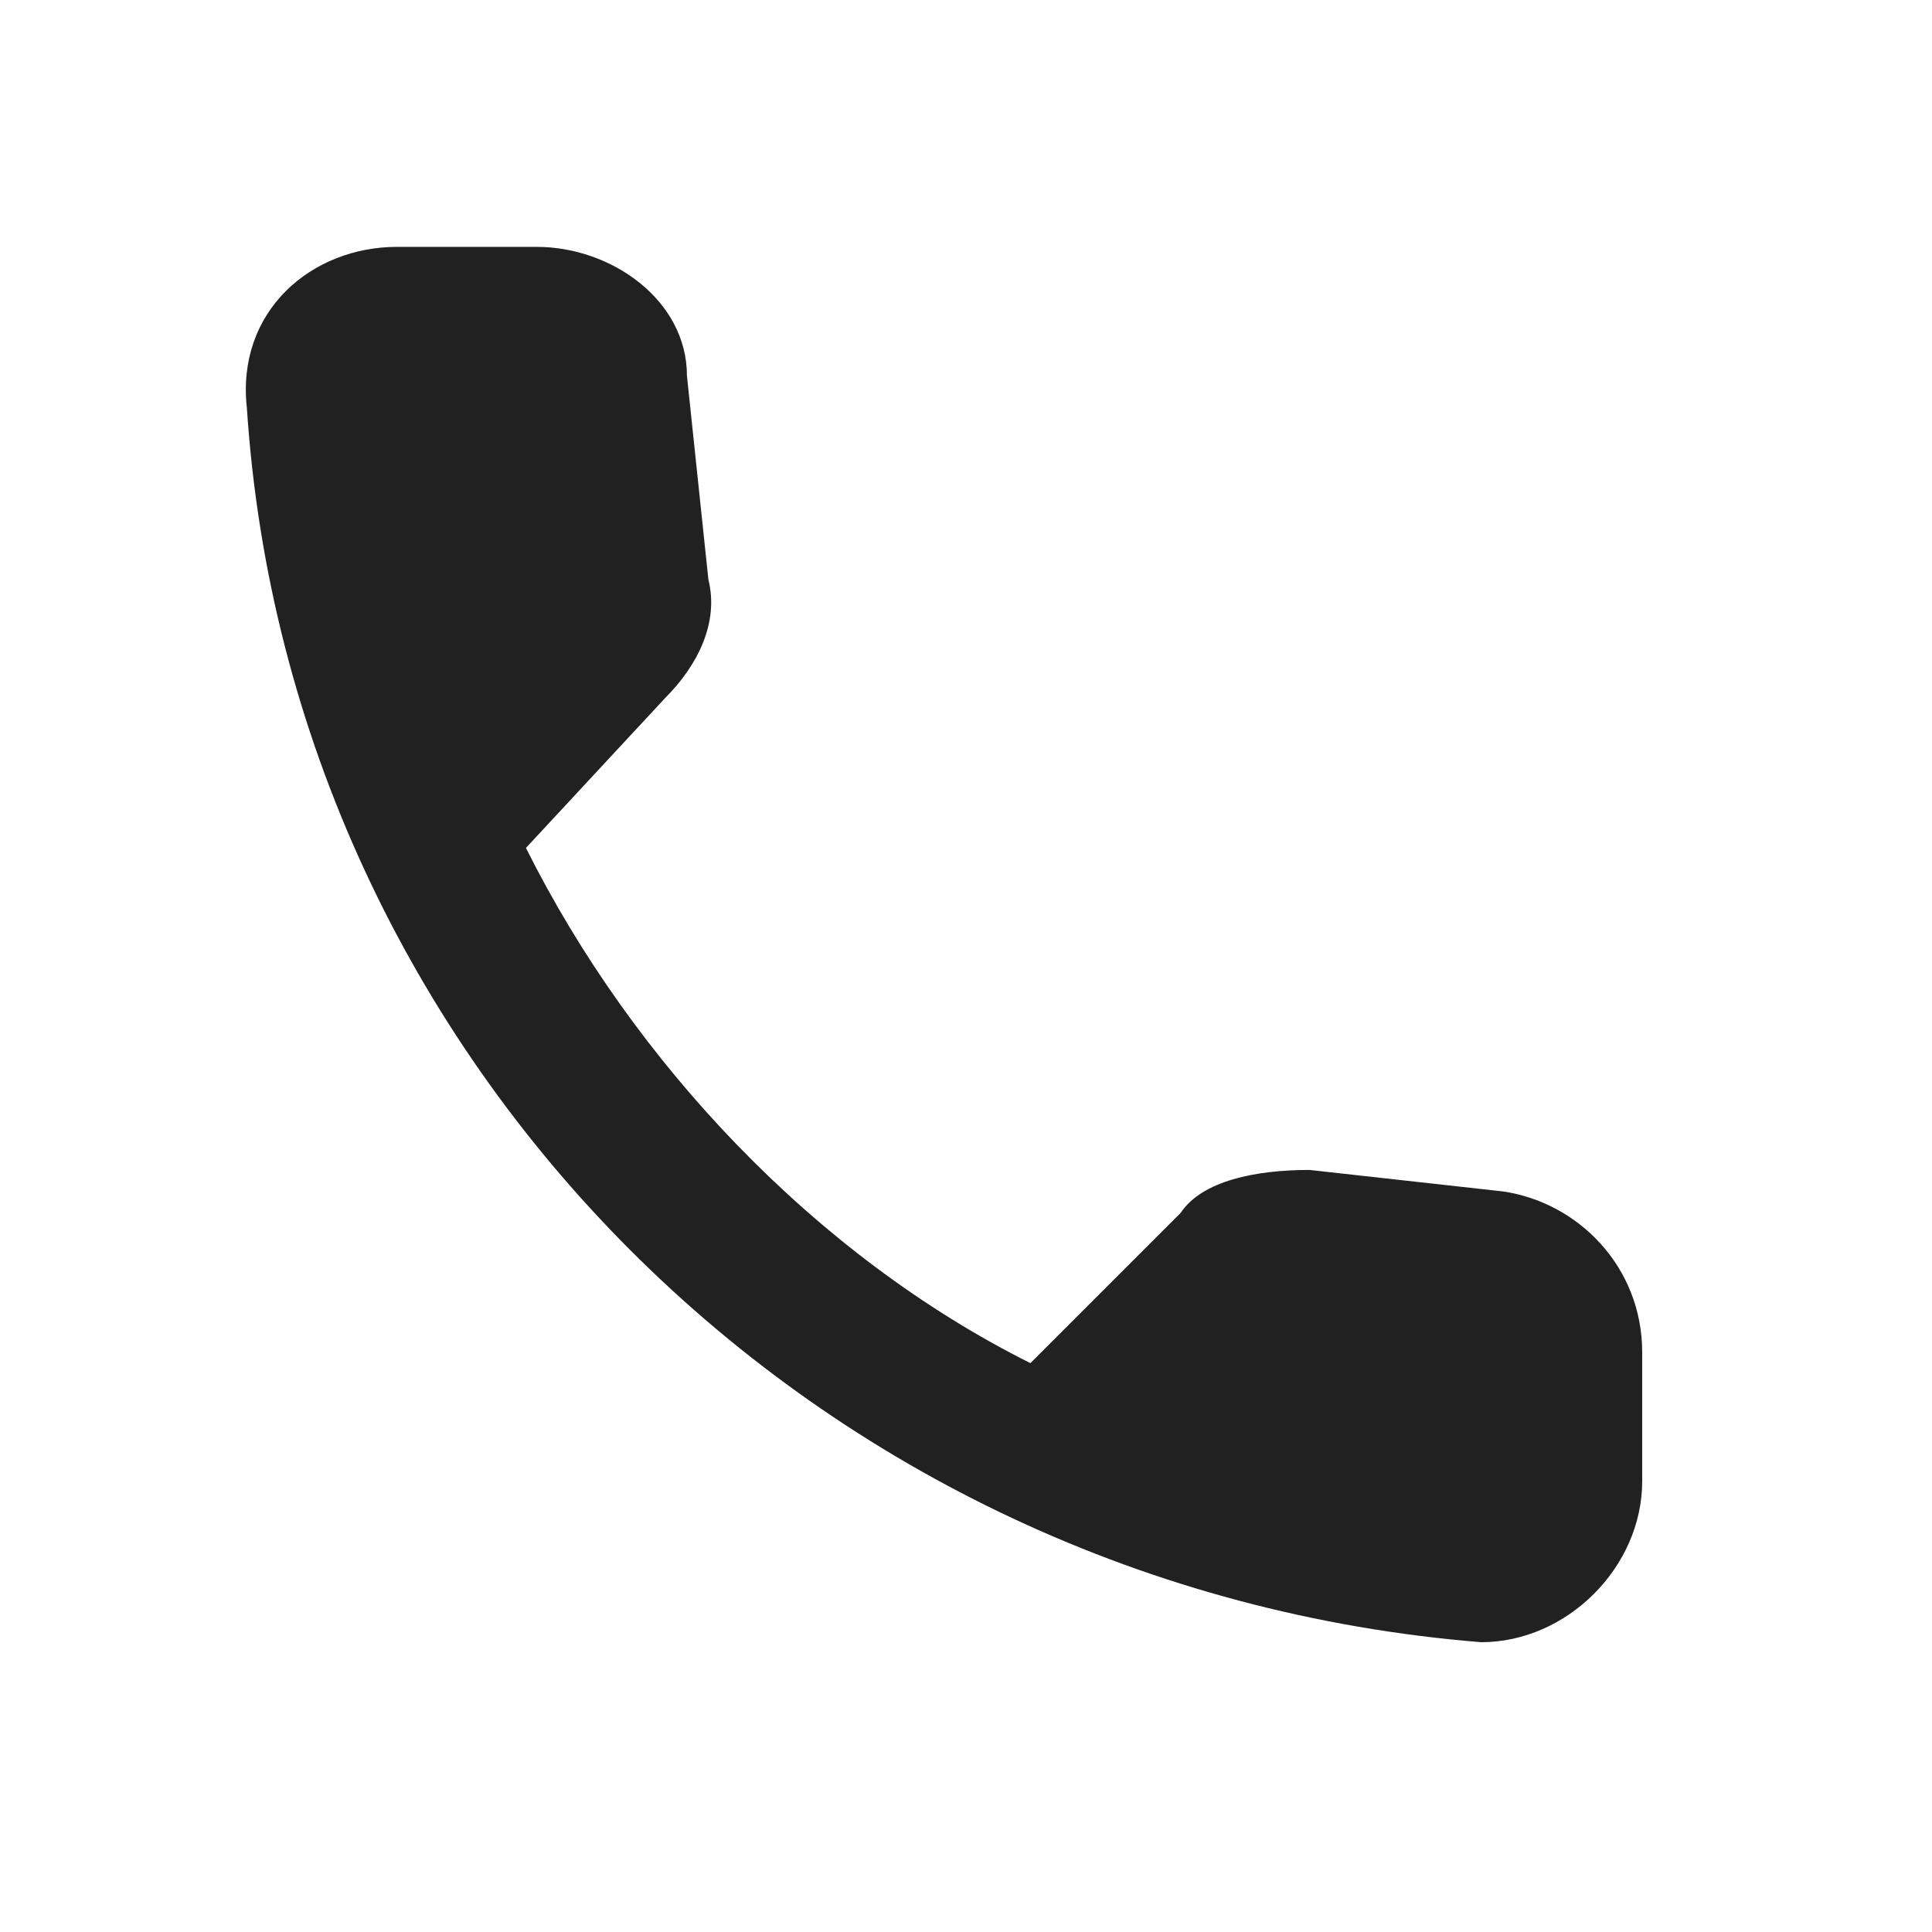 <svg width="18" height="18" fill="none" xmlns="http://www.w3.org/2000/svg">
  <g clip-path="url(#a)">
    <path d="m14 11.1-1.8-.2c-.5 0-1 .1-1.2.4l-1.4 1.4c-2-1-3.7-2.8-4.7-4.8l1.3-1.4c.3-.3.5-.7.4-1.1l-.2-1.9c0-.7-.7-1.2-1.4-1.2H3.7c-.8 0-1.5.6-1.4 1.5.4 6.1 5.3 11 11.5 11.5.8 0 1.5-.7 1.5-1.5v-1.2c0-.8-.6-1.4-1.3-1.5Z" fill="#212121"/>
  </g>
  <defs>
    <clipPath id="a">
      <path fill="#fff" d="M0 0h18v18H0z"/>
    </clipPath>
  </defs>
</svg>

